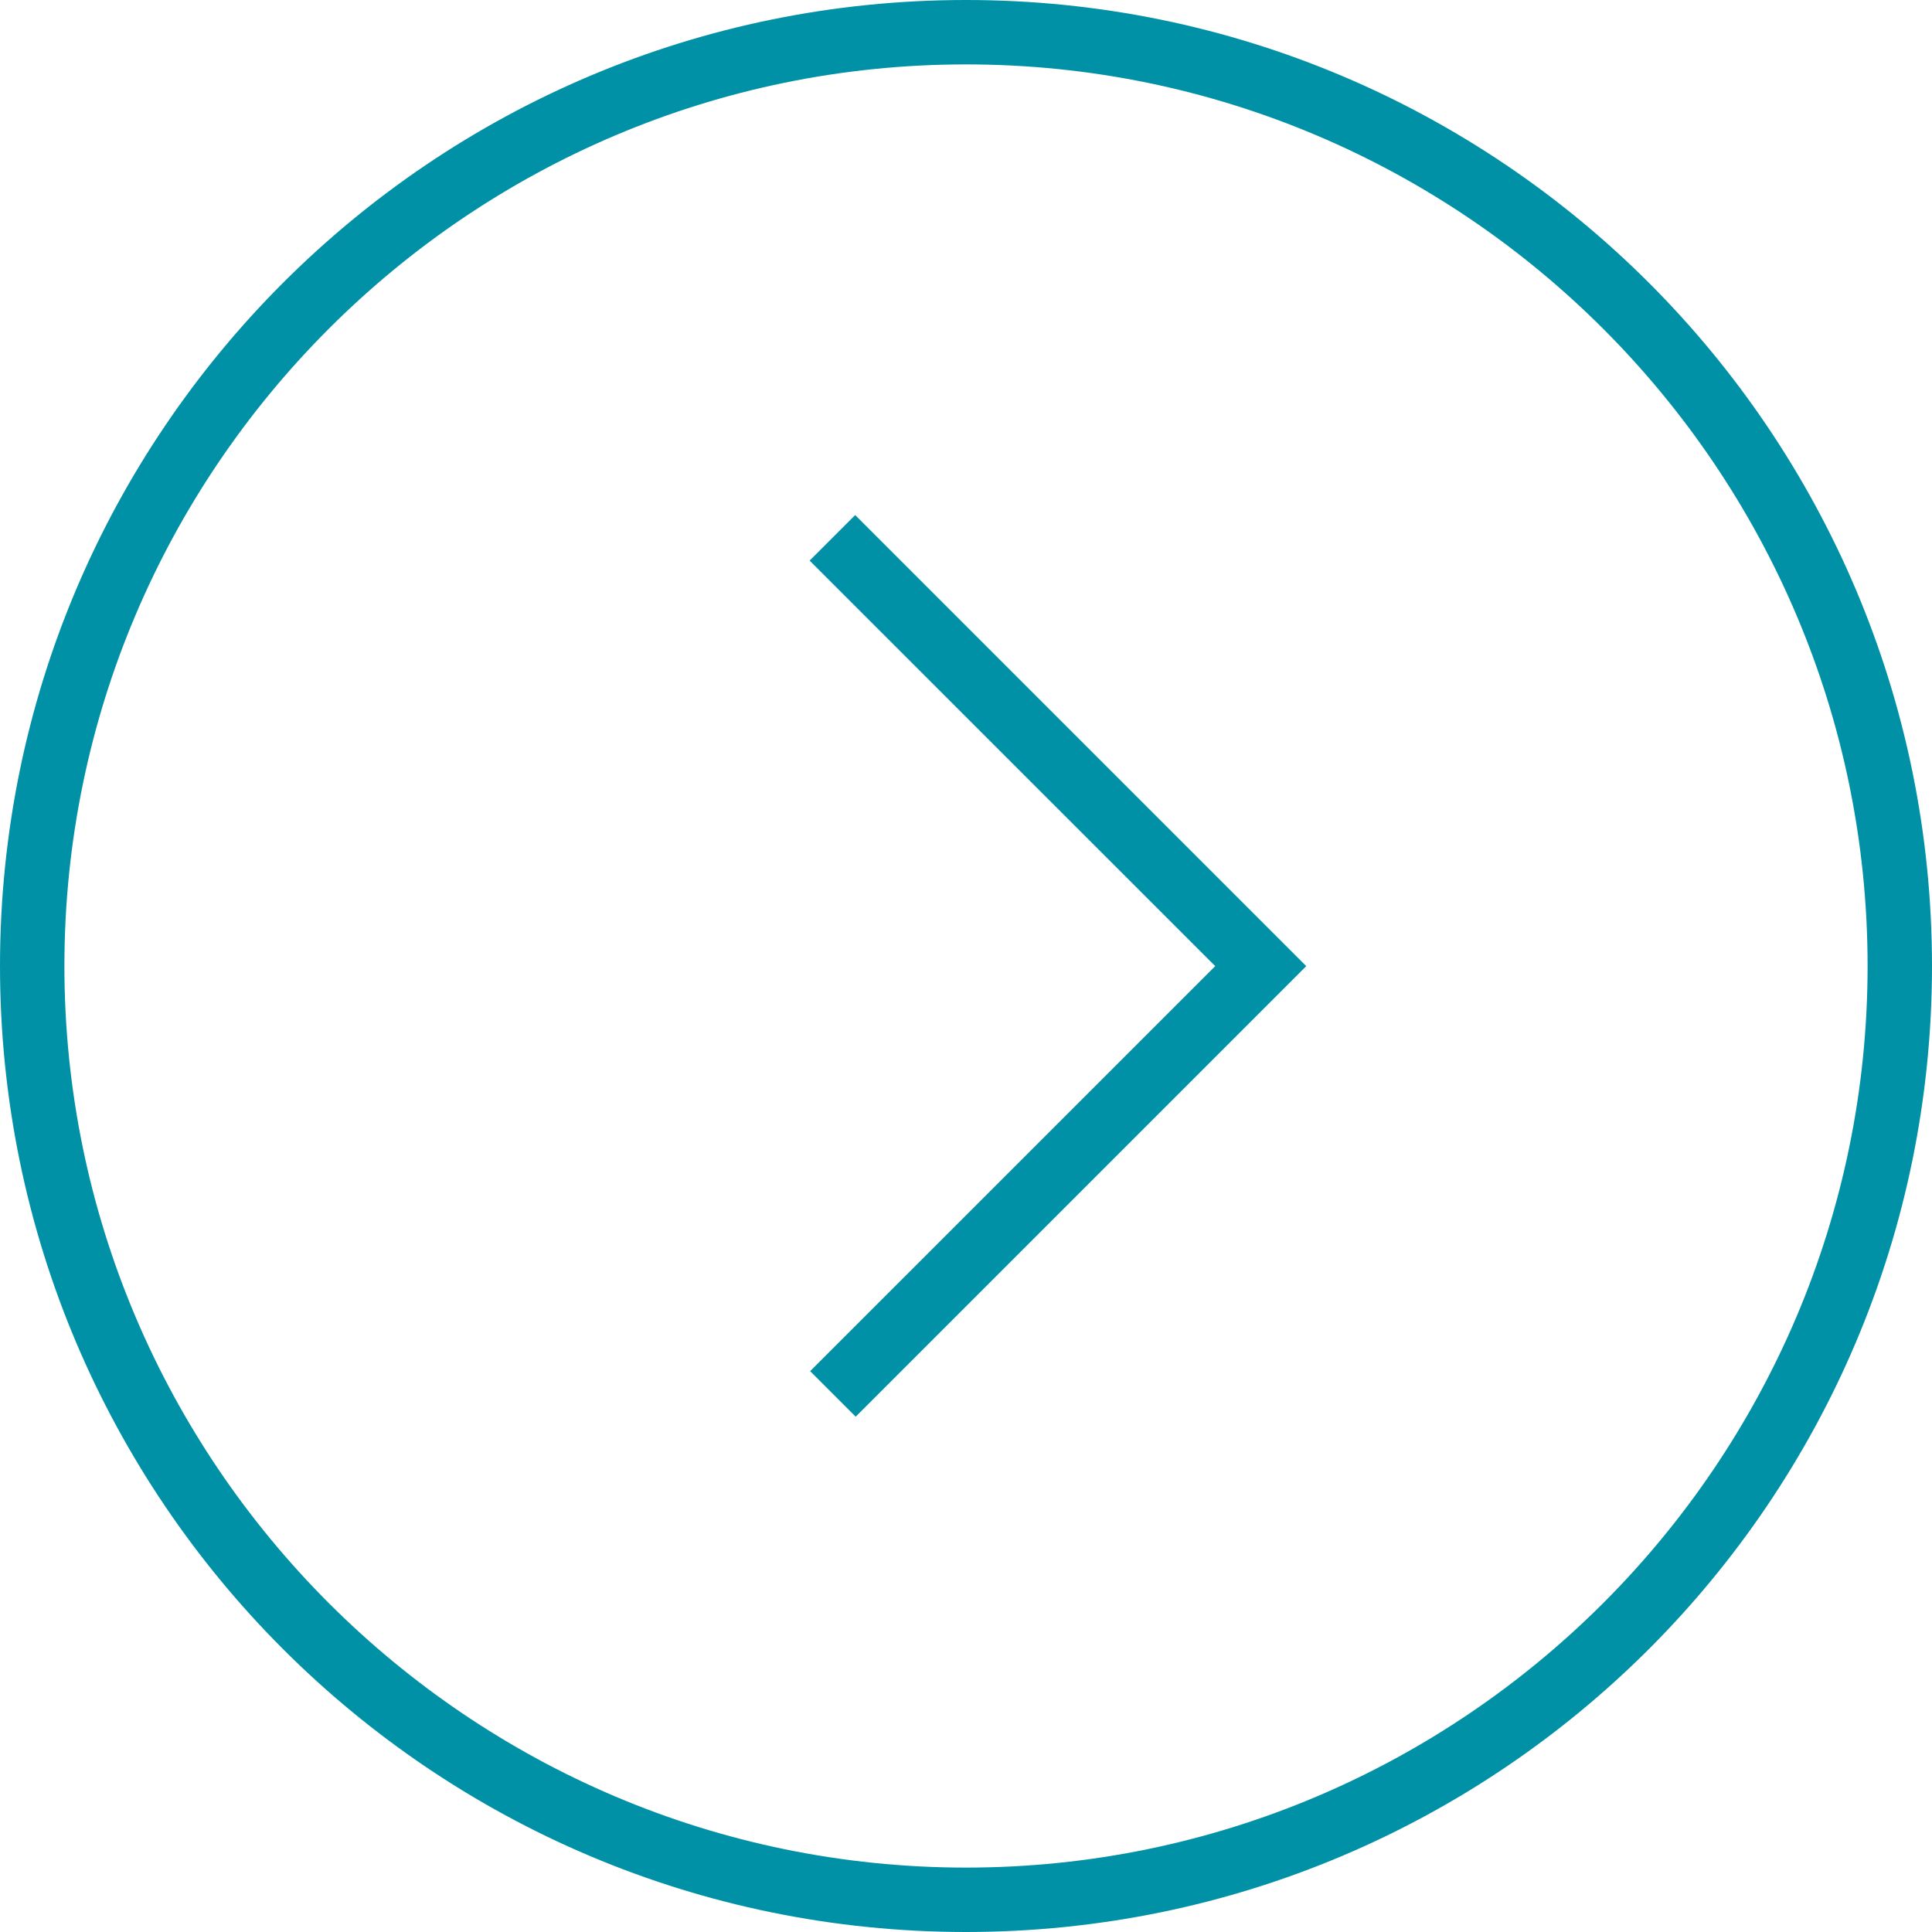 <?xml version="1.0" encoding="utf-8"?>
<!-- Generator: Adobe Illustrator 16.0.0, SVG Export Plug-In . SVG Version: 6.00 Build 0)  -->
<!DOCTYPE svg PUBLIC "-//W3C//DTD SVG 1.1//EN" "http://www.w3.org/Graphics/SVG/1.1/DTD/svg11.dtd">
<svg version="1.1" id="Layer_1" xmlns="http://www.w3.org/2000/svg" xmlns:xlink="http://www.w3.org/1999/xlink" x="0px" y="0px"
	 width="30px" height="30px" viewBox="0 0 30 30" enable-background="new 0 0 30 30" xml:space="preserve">
<g>
	<path fill="#0091a6" d="M14.999,1C22.718,1,28.998,7.279,29,15c-0.002,7.718-6.281,13.998-14,14C7.281,28.998,1,22.717,1,14.998
		C1.002,7.279,7.281,1,14.999,1 M14.999,0C6.715,0,0.002,6.715,0,14.998c0,8.285,6.715,15,15,15.002c8.283-0.002,14.998-6.717,15-15
		C29.998,6.715,23.285,0,14.999,0L14.999,0z"/>
	<polygon fill="#0091a6" points="13.287,21.998 12.58,21.291 18.87,15.002 12.572,8.705 13.279,7.998 20.283,15.002 	"/>
</g>
</svg>
